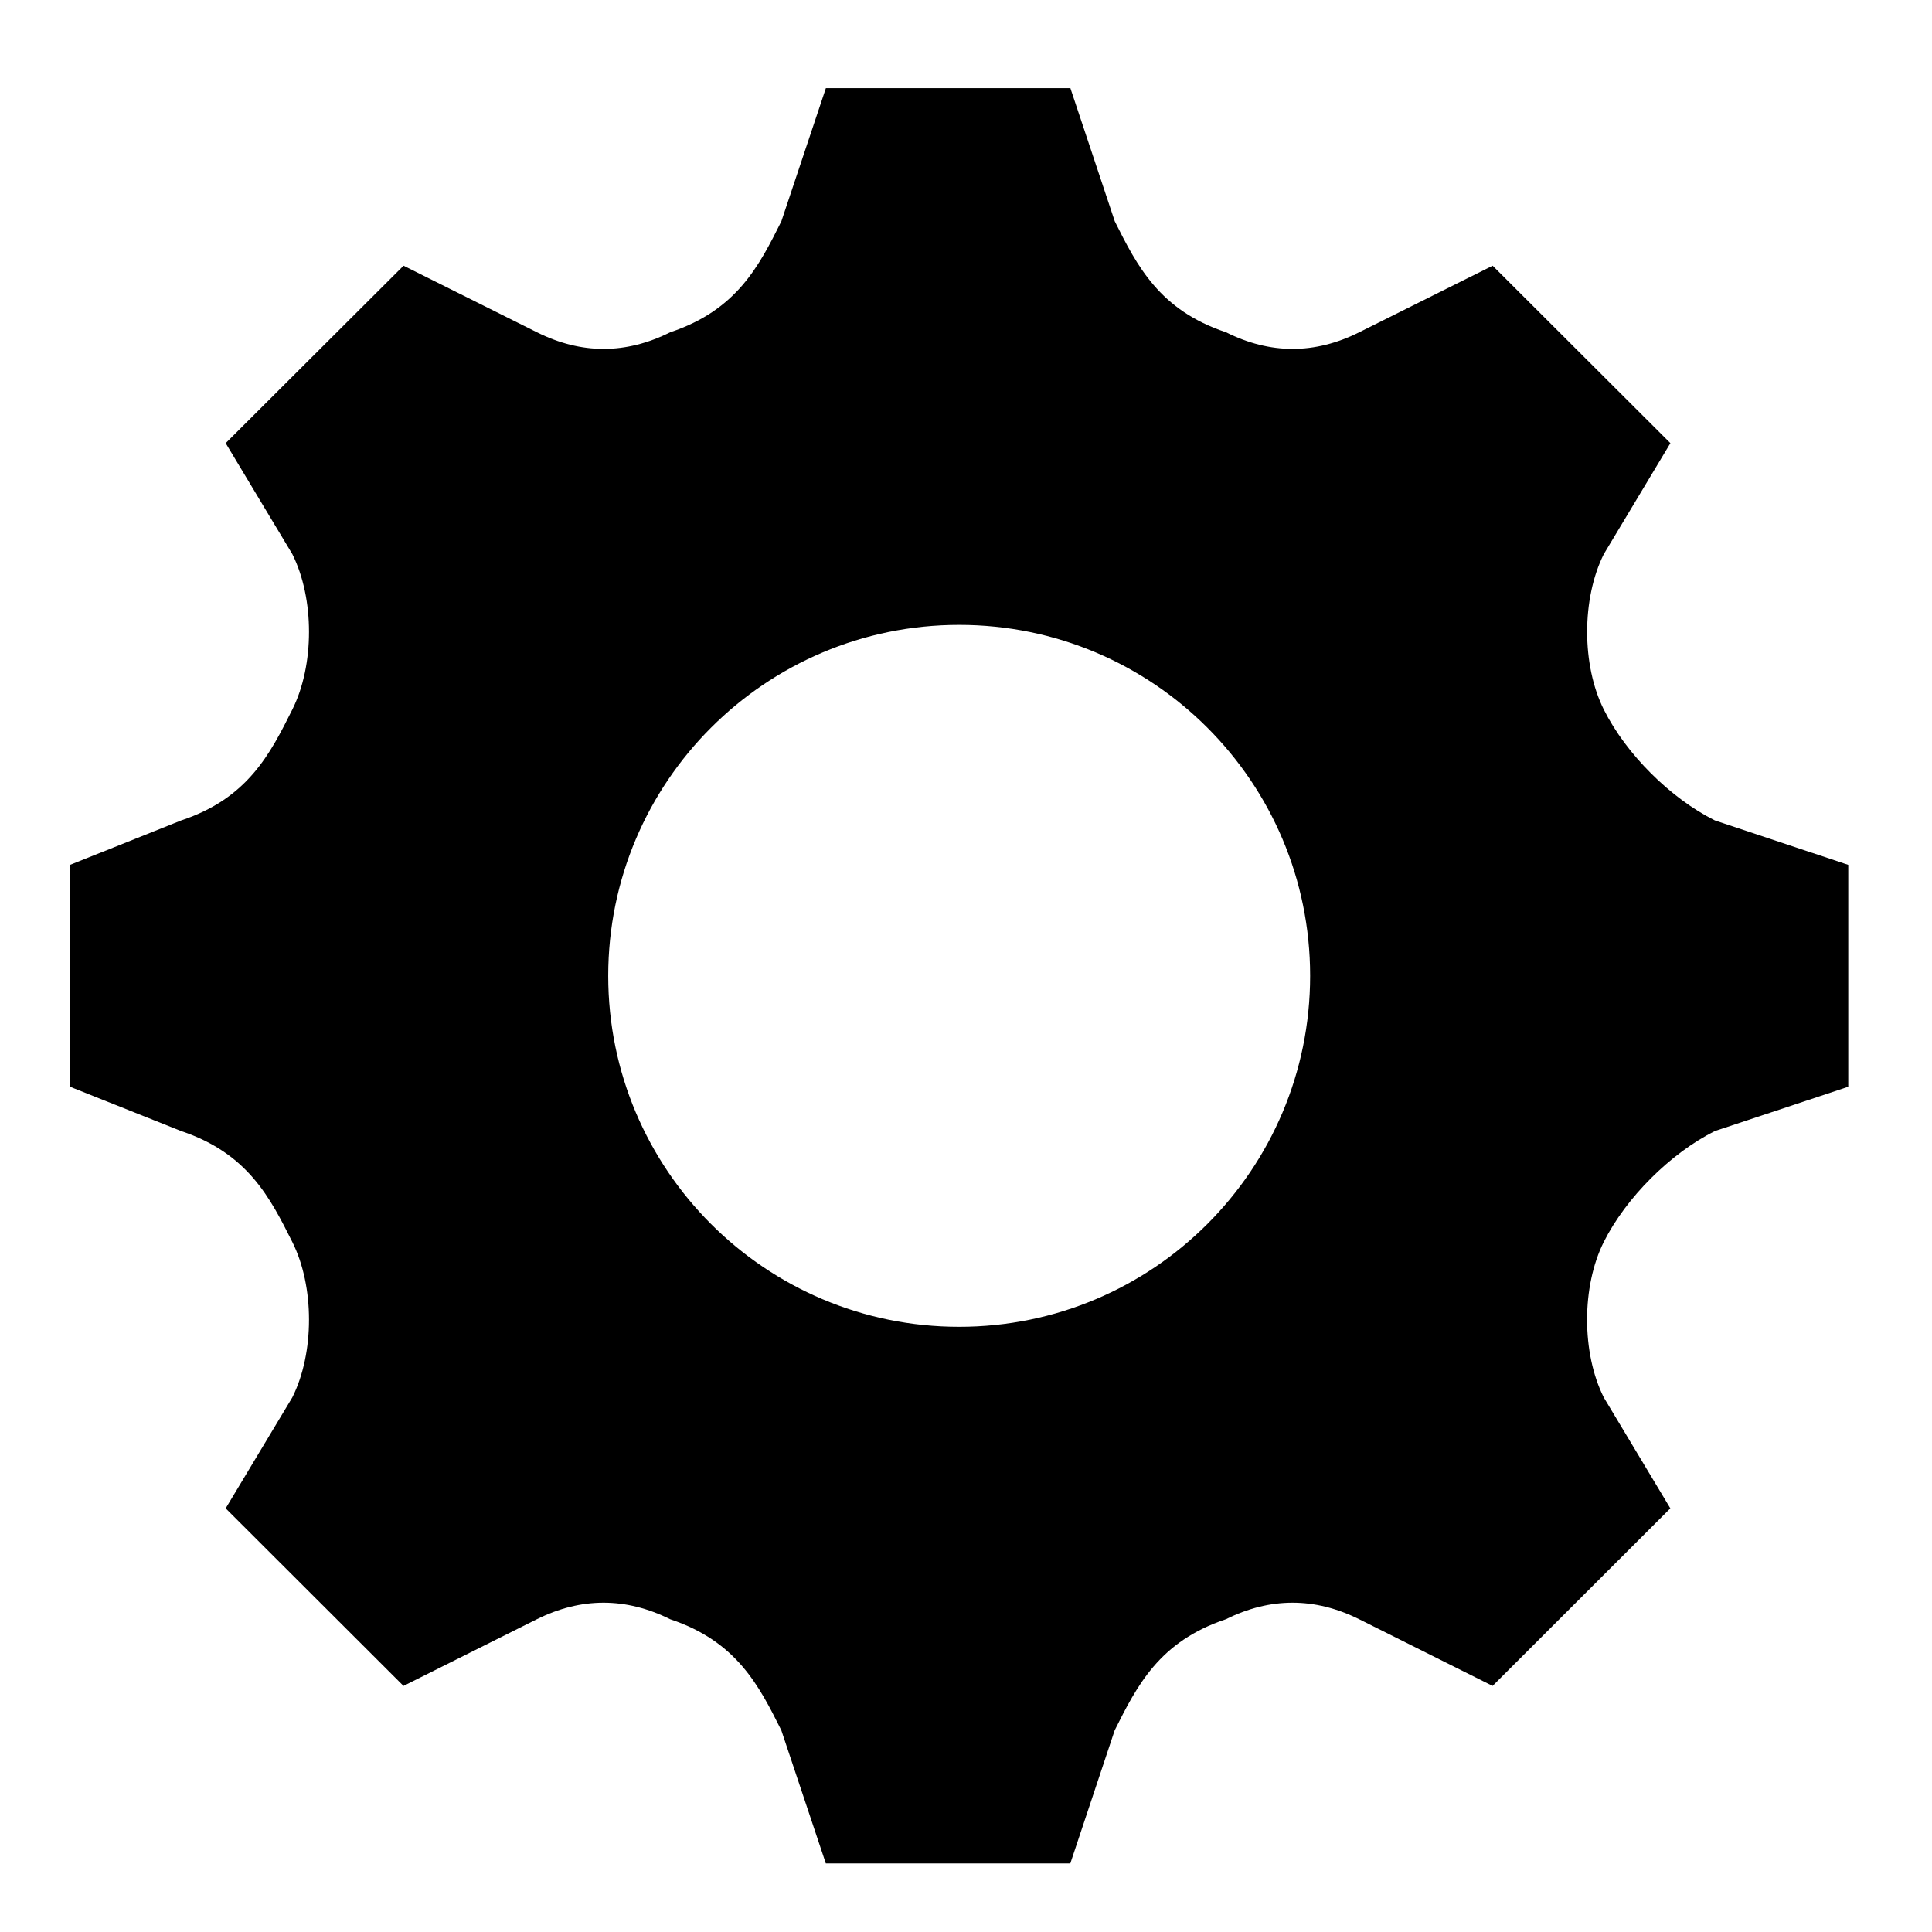 <?xml version="1.0" encoding="utf-8"?>
<!-- Generator: Adobe Illustrator 15.1.0, SVG Export Plug-In . SVG Version: 6.00 Build 0)  -->
<!DOCTYPE svg PUBLIC "-//W3C//DTD SVG 1.1//EN" "http://www.w3.org/Graphics/SVG/1.1/DTD/svg11.dtd">
<svg version="1.1" id="Layer_1" xmlns="http://www.w3.org/2000/svg" xmlns:xlink="http://www.w3.org/1999/xlink" x="0px" y="0px"
	 width="32px" height="32px" viewBox="0 0 32 32" enable-background="new 0 0 32 32" xml:space="preserve">
<path d="M28.404,13.589c-0.737-0.367-1.473-1.102-1.84-1.837c-0.368-0.735-0.368-1.838,0-2.574c1.103-1.838,1.103-1.838,1.103-1.838
	c-2.944-2.939-2.944-2.939-2.944-2.939c-2.209,1.102-2.209,1.102-2.209,1.102c-0.736,0.368-1.473,0.368-2.209,0
	c-1.104-0.368-1.472-1.102-1.841-1.838C17.729,1.46,17.729,1.46,17.729,1.46c-4.05,0-4.05,0-4.05,0
	c-0.737,2.205-0.737,2.205-0.737,2.205c-0.368,0.736-0.735,1.47-1.84,1.838c-0.737,0.368-1.473,0.368-2.21,0
	C6.684,4.401,6.684,4.401,6.684,4.401C3.738,7.34,3.738,7.34,3.738,7.34c1.104,1.838,1.104,1.838,1.104,1.838
	c0.368,0.736,0.368,1.838,0,2.574c-0.368,0.735-0.736,1.47-1.841,1.837c-1.841,0.736-1.841,0.736-1.841,0.736
	c0,3.675,0,3.675,0,3.675c1.841,0.734,1.841,0.734,1.841,0.734c1.104,0.369,1.473,1.104,1.841,1.838
	c0.368,0.735,0.368,1.838,0,2.573c-1.104,1.838-1.104,1.838-1.104,1.838c2.945,2.941,2.945,2.941,2.945,2.941
	c2.208-1.104,2.208-1.104,2.208-1.104c0.737-0.366,1.473-0.366,2.21,0c1.104,0.368,1.472,1.104,1.84,1.839
	c0.737,2.205,0.737,2.205,0.737,2.205c4.05,0,4.05,0,4.05,0c0.735-2.205,0.735-2.205,0.735-2.205
	c0.369-0.735,0.736-1.471,1.841-1.839c0.736-0.366,1.473-0.366,2.209,0c2.209,1.104,2.209,1.104,2.209,1.104
	c2.944-2.941,2.944-2.941,2.944-2.941c-1.103-1.838-1.103-1.838-1.103-1.838c-0.368-0.735-0.368-1.838,0-2.573
	c0.367-0.733,1.103-1.469,1.84-1.838L30.613,18c0-3.675,0-3.675,0-3.675C28.404,13.589,28.404,13.589,28.404,13.589z M15.887,21.976
	c-3.21,0-5.813-2.602-5.813-5.813c0-3.21,2.603-5.813,5.813-5.813c3.211,0,5.813,2.602,5.813,5.813
	C21.699,19.374,19.098,21.976,15.887,21.976z"/>
</svg>
